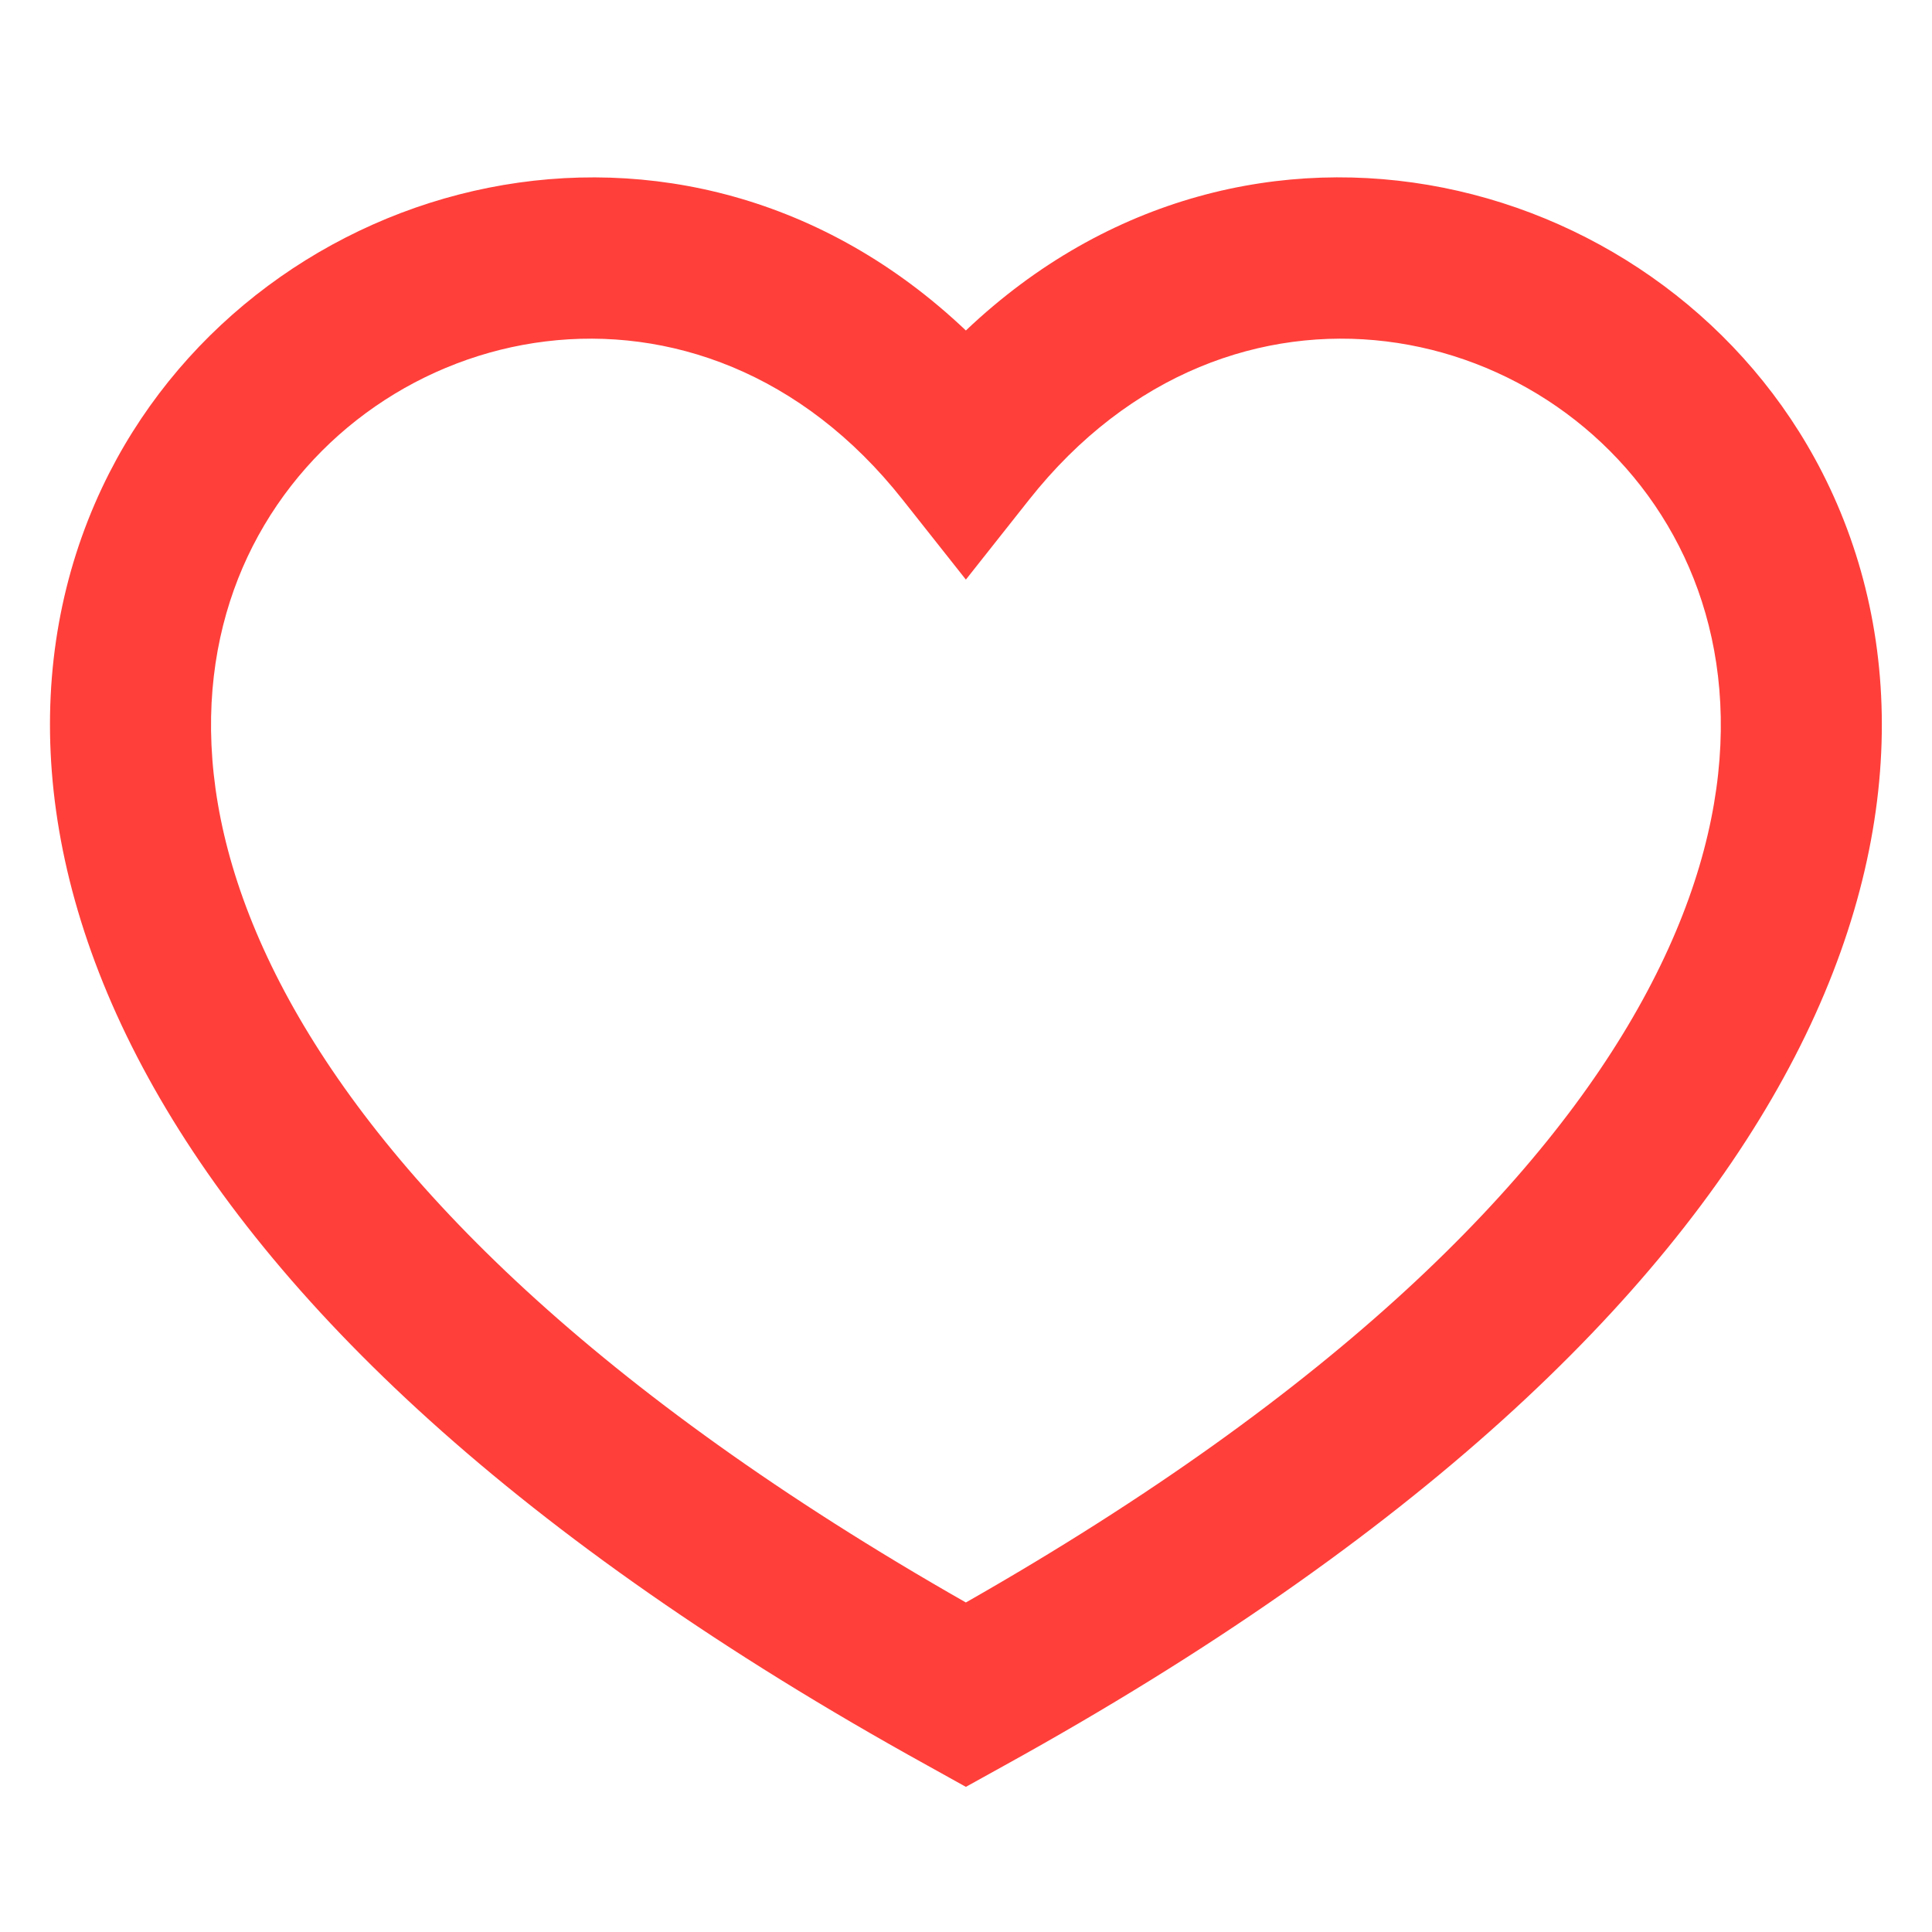 <svg width="16" height="16" fill="#FF3F3A" xmlns="http://www.w3.org/2000/svg">
<path fill-rule="evenodd" clip-rule="evenodd" d="M7.999 13.271C4.933 11.525 3.223 9.79 2.396 8.284C1.55 6.742 1.624 5.444 2.093 4.523C3.059 2.629 5.804 2.023 7.476 4.139L7.999 4.8L8.522 4.139C10.195 2.023 12.94 2.629 13.905 4.523C14.375 5.444 14.449 6.742 13.602 8.284C12.776 9.79 11.065 11.525 7.999 13.271ZM7.999 2.737C5.646 0.502 2.176 1.426 0.905 3.917C0.208 5.285 0.199 7.052 1.228 8.925C2.247 10.782 4.28 12.742 7.677 14.619L7.999 14.798L8.322 14.619C11.719 12.742 13.752 10.782 14.771 8.925C15.8 7.052 15.79 5.285 15.093 3.917C13.823 1.425 10.352 0.502 7.999 2.737Z" />
</svg>
